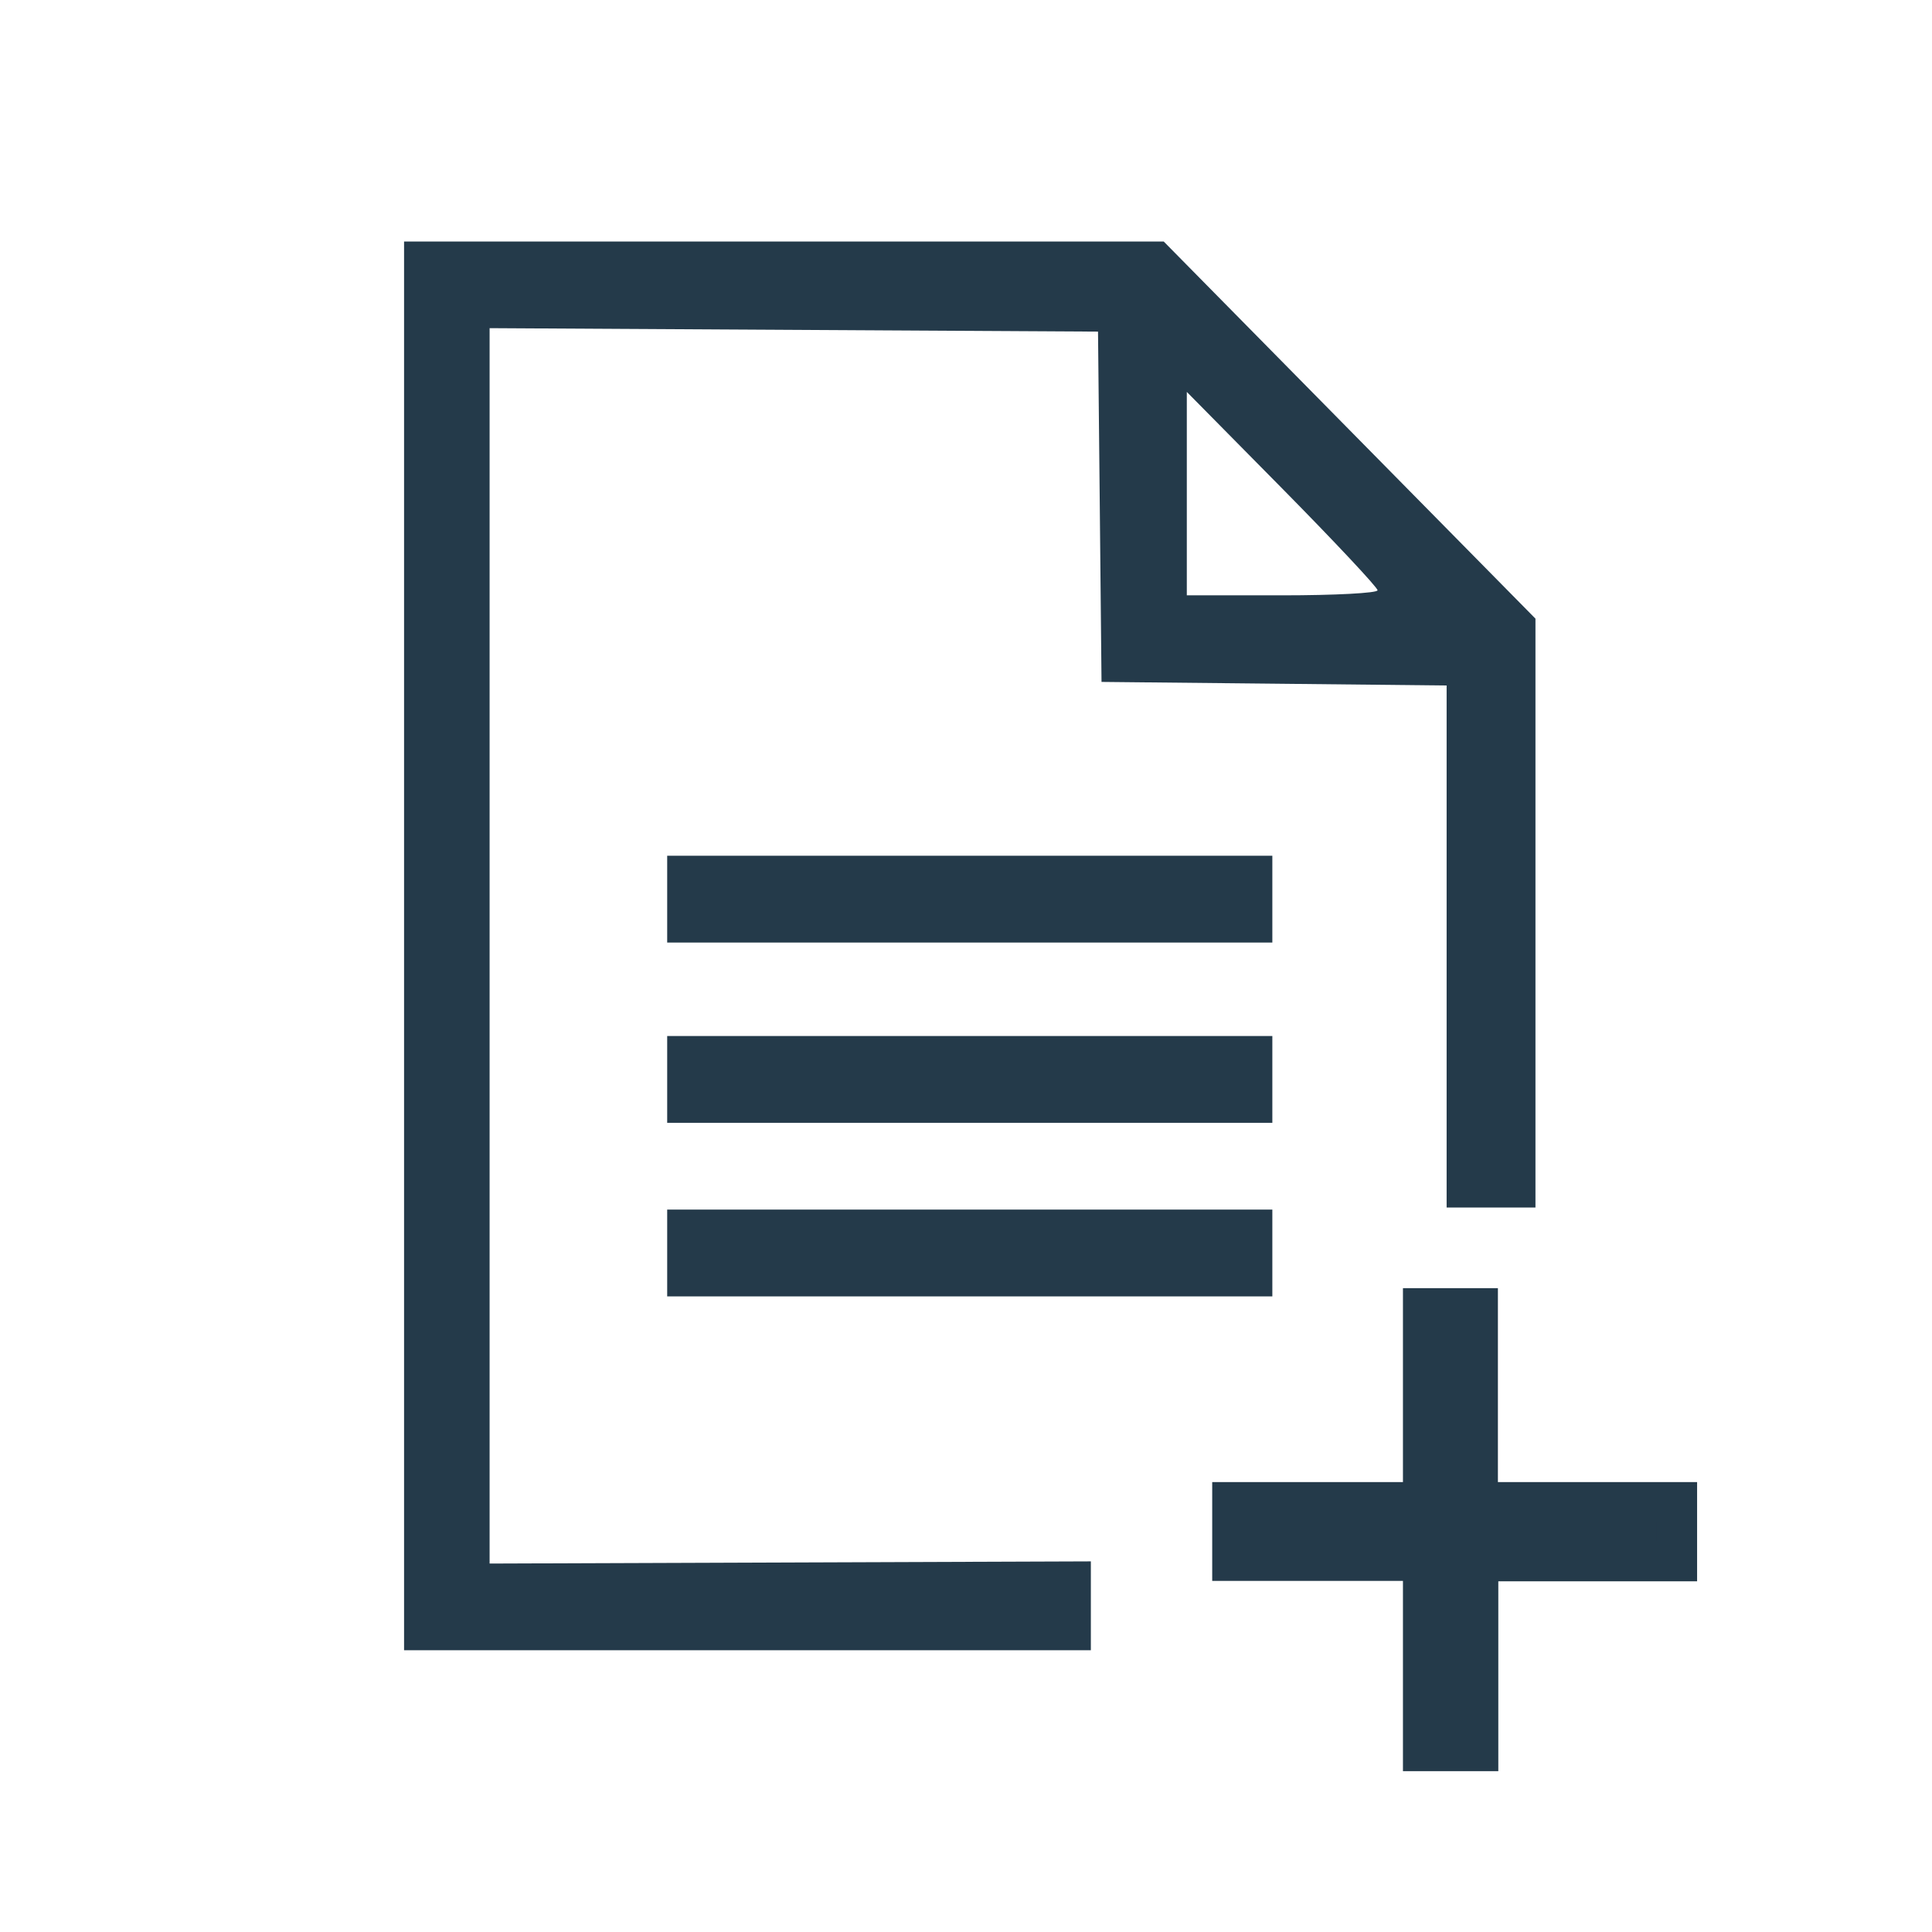 <svg width="48" height="48" viewBox="0 0 48 48" fill="none" xmlns="http://www.w3.org/2000/svg">
<path fill-rule="evenodd" clip-rule="evenodd" d="M10.039 41V23.5V6H19.476H28.912L33.53 10.685L38.148 15.37V28.185V30H36.136H35.941V27.896V17.031L31.654 16.986L27.367 16.942L27.324 12.591L27.28 8.239L19.722 8.196L12.164 8.153V23.5V38.846L24.052 38.803L27.102 38.792V39V41H24.093H10.039ZM31.856 14.791C33.159 14.791 34.225 14.735 34.225 14.665C34.225 14.595 33.159 13.458 31.856 12.137L29.486 9.737V12.264V14.791H31.856ZM16.576 23.417V22.339V21.261H24.093H31.611V22.339V23.417H24.093H16.576ZM16.576 27.896V26.817V25.739H24.093H31.611V26.817V27.896H24.093H16.576ZM16.576 32.209V31.13V30.052H24.093H31.611V31.13V32.209H24.093H16.576Z" fill="#243A4A"/>
<path d="M34.856 37.322H35.356V36.822V34.58V34.572V34.565V34.557V34.55V34.542V34.535V34.527V34.52V34.512V34.505V34.497V34.489V34.482V34.474V34.467V34.459V34.452V34.444V34.437V34.429V34.422V34.414V34.407V34.399V34.392V34.384V34.377V34.369V34.362V34.354V34.347V34.339V34.332V34.324V34.317V34.309V34.302V34.294V34.287V34.279V34.272V34.264V34.257V34.249V34.242V34.234V34.227V34.22V34.212V34.205V34.197V34.19V34.182V34.175V34.167V34.16V34.153V34.145V34.138V34.13V34.123V34.115V34.108V34.101V34.093V34.086V34.078V34.071V34.063V34.056V34.049V34.041V34.034V34.027V34.019V34.012V34.005V33.997V33.99V33.982V33.975V33.968V33.96V33.953V33.946V33.938V33.931V33.924V33.916V33.909V33.902V33.895V33.887V33.88V33.873V33.865V33.858V33.851V33.844V33.836V33.829V33.822V33.815V33.807V33.8V33.793V33.786V33.779V33.771V33.764V33.757V33.75V33.743V33.736V33.728V33.721V33.714V33.707V33.7V33.693V33.685V33.678V33.671V33.664V33.657V33.65V33.643V33.636V33.629V33.622V33.615V33.608V33.6V33.593V33.587V33.58V33.572V33.566V33.559V33.551V33.544V33.538V33.531V33.524V33.517V33.51V33.503V33.496V33.489V33.482V33.475V33.468V33.462V33.455V33.448V33.441V33.434V33.427V33.42V33.414V33.407V33.4V33.393V33.386V33.38V33.373V33.366V33.359V33.353V33.346V33.339V33.333V33.326V33.319V33.312V33.306V33.299V33.293V33.286V33.279V33.273V33.266V33.26V33.253V33.246V33.24V33.233V33.227V33.22V33.214V33.207V33.201V33.194V33.188V33.181V33.175V33.168V33.162V33.156V33.149V33.143V33.136V33.13V33.124V33.117V33.111V33.105V33.098V33.092V33.086V33.08V33.073V33.067V33.061V33.054V33.048V33.042V33.036V33.03V33.024V33.017V33.011V33.005V32.999V32.993V32.987V32.981V32.975V32.969V32.963V32.957V32.951V32.945V32.939V32.933V32.927V32.921V32.915V32.909V32.903V32.897V32.891V32.885V32.88V32.874V32.868V32.862V32.856V32.85V32.845V32.839V32.833V32.828V32.822V32.816V32.81V32.805V32.799V32.794V32.788V32.782V32.777V32.771V32.766V32.76V32.755V32.749V32.744V32.738V32.733V32.727V32.722V32.716V32.711V32.706V32.7V32.695V32.69V32.684V32.679V32.674V32.668V32.663V32.658V32.653V32.647V32.642V32.637V32.632V32.627V32.622V32.617V32.611V32.606V32.601V32.596V32.591V32.586V32.581V32.576V32.571V32.566V32.561V32.556V32.552V32.547V32.542V32.537V32.532V32.528V32.523V32.518V32.513V32.508V32.504H35.36H35.365H35.37H35.375H35.381H35.386H35.391H35.396H35.401H35.407H35.412H35.417H35.422H35.428H35.433H35.438H35.444H35.449H35.454H35.46H35.465H35.471H35.476H35.481H35.487H35.492H35.498H35.503H35.509H35.514H35.52H35.525H35.531H35.536H35.542H35.548H35.553H35.559H35.565H35.57H35.576H35.582H35.587H35.593H35.599H35.605H35.61H35.616H35.622H35.627H35.633H35.639H35.645H35.651H35.657H35.662H35.668H35.674H35.68H35.686H35.692H35.698H35.703H35.709H35.715H35.721H35.727H35.733H35.739H35.745H35.751H35.757H35.763H35.769H35.775H35.781H35.787H35.793H35.799H35.805H35.811H35.817H35.823H35.829H35.835H35.842H35.848H35.854H35.86H35.866H35.872H35.878H35.884H35.89H35.897H35.903H35.909H35.915H35.921H35.927H35.933H35.94H35.946H35.952H35.958H35.964H35.97H35.977H35.983H35.989H35.995H36.001H36.008H36.014H36.02H36.026H36.032H36.039H36.045H36.051H36.057H36.063H36.07H36.076H36.082H36.088H36.095H36.101H36.107H36.113H36.12H36.126H36.132H36.138H36.144H36.151H36.157H36.163H36.169H36.175H36.182H36.188H36.194H36.2H36.207H36.213H36.219H36.225H36.231H36.238H36.244H36.25H36.256H36.262H36.269H36.275H36.281H36.287H36.293H36.3H36.306H36.312H36.318H36.324H36.33H36.337H36.343H36.349H36.355H36.361H36.367H36.373H36.379H36.386H36.392H36.398H36.404H36.41H36.416H36.422H36.428H36.434H36.44H36.446H36.452H36.458H36.464H36.47H36.477H36.483H36.489H36.494H36.5H36.506H36.512H36.518H36.524H36.53H36.536H36.542H36.548H36.554H36.56H36.566H36.572H36.577H36.583H36.589H36.595H36.601H36.607H36.612H36.618H36.624H36.63H36.636H36.641H36.647H36.653H36.658H36.664H36.67H36.676H36.681H36.687H36.693H36.698H36.704H36.709H36.715V36.822V37.322H37.215H41.664V38.787H37.225H36.725V39.287V41.645V43.504H36.041H35.356V41.64V39.277V38.777H34.856H32.487H30.617V38.095V37.322H34.856Z" fill="#243A4A" stroke="#243A4A"/>
</svg>
